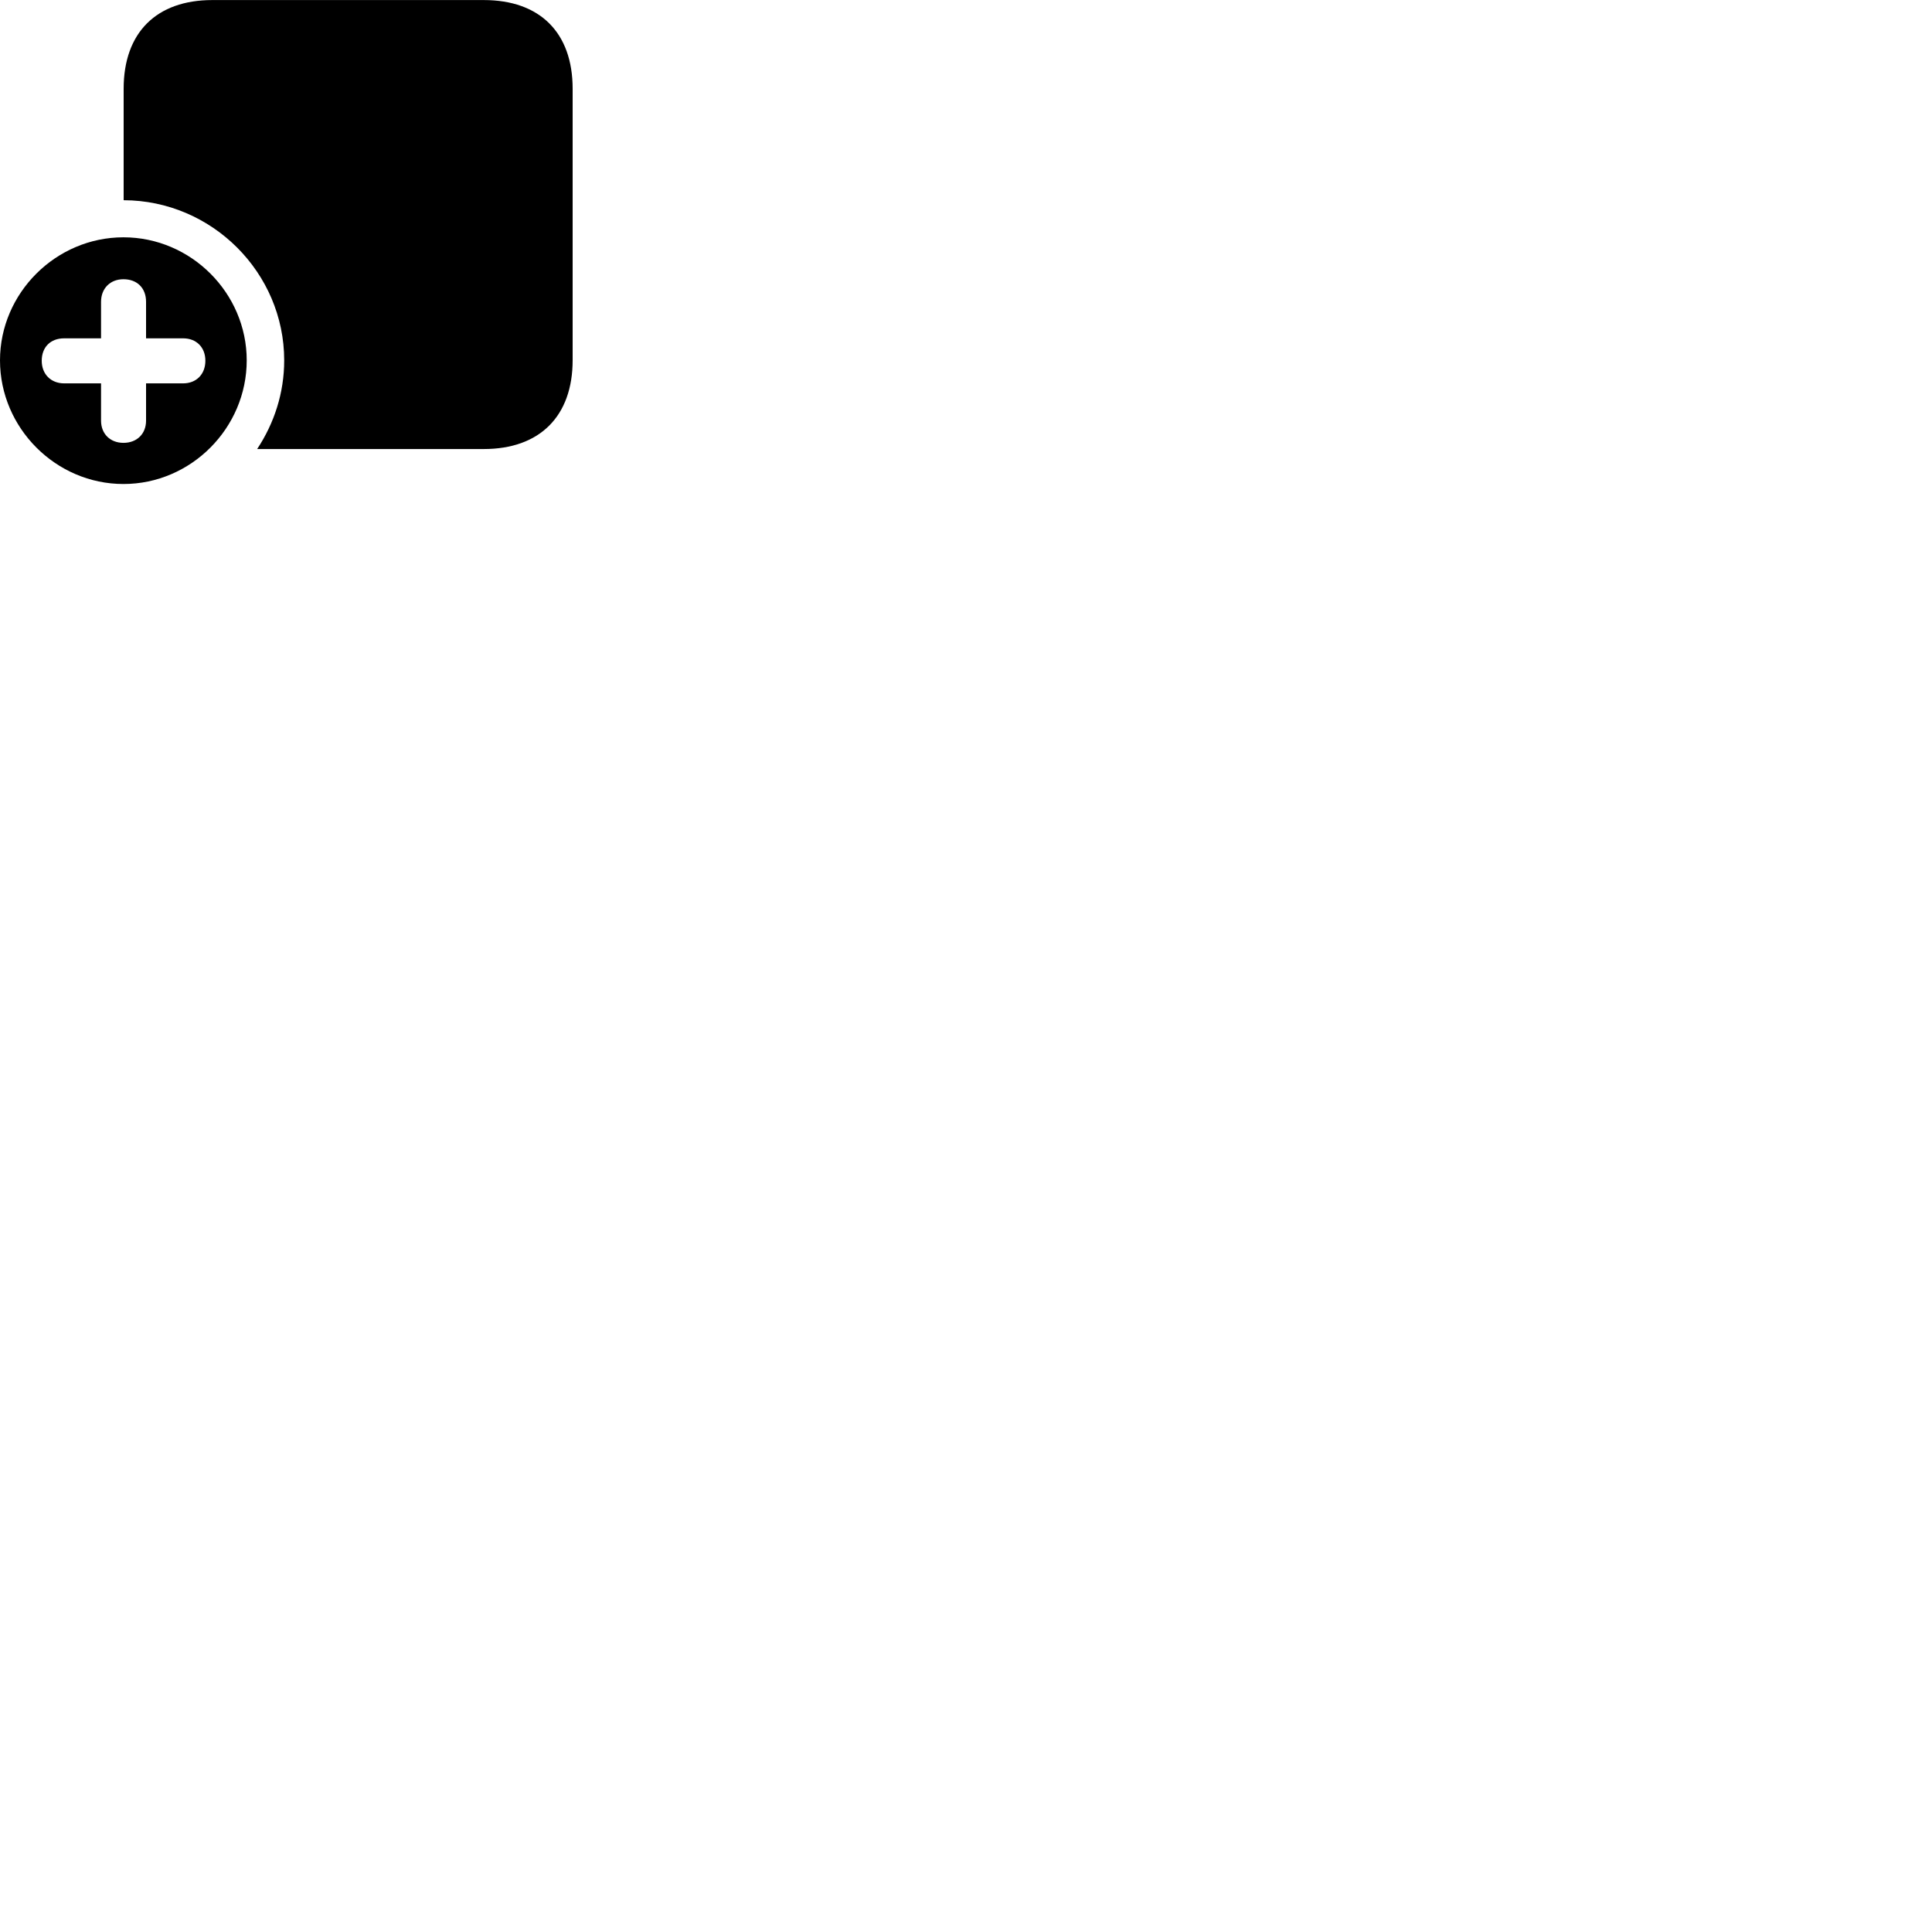 
        <svg xmlns="http://www.w3.org/2000/svg" viewBox="0 0 100 100">
            <path d="M25.04 0.003H10.99C8.1 0.003 6.4 1.683 6.4 4.593V10.363C10.97 10.373 14.71 14.113 14.71 18.652C14.71 20.343 14.19 21.913 13.31 23.242H25.04C27.94 23.242 29.64 21.543 29.64 18.642V4.593C29.64 1.683 27.94 0.003 25.04 0.003ZM6.39 25.052C9.89 25.052 12.77 22.152 12.77 18.652C12.77 15.172 9.89 12.283 6.39 12.283C2.89 12.283 0 15.172 0 18.652C0 22.152 2.89 25.052 6.39 25.052ZM6.39 22.922C5.7 22.922 5.23 22.453 5.23 21.773V19.843H3.32C2.64 19.843 2.16 19.372 2.16 18.672C2.16 17.973 2.61 17.512 3.32 17.512H5.23V15.623C5.23 14.932 5.7 14.453 6.39 14.453C7.09 14.453 7.56 14.902 7.56 15.623V17.512H9.48C10.16 17.512 10.63 17.973 10.63 18.672C10.63 19.372 10.16 19.843 9.48 19.843H7.56V21.773C7.56 22.453 7.09 22.922 6.39 22.922Z" />
        </svg>
    